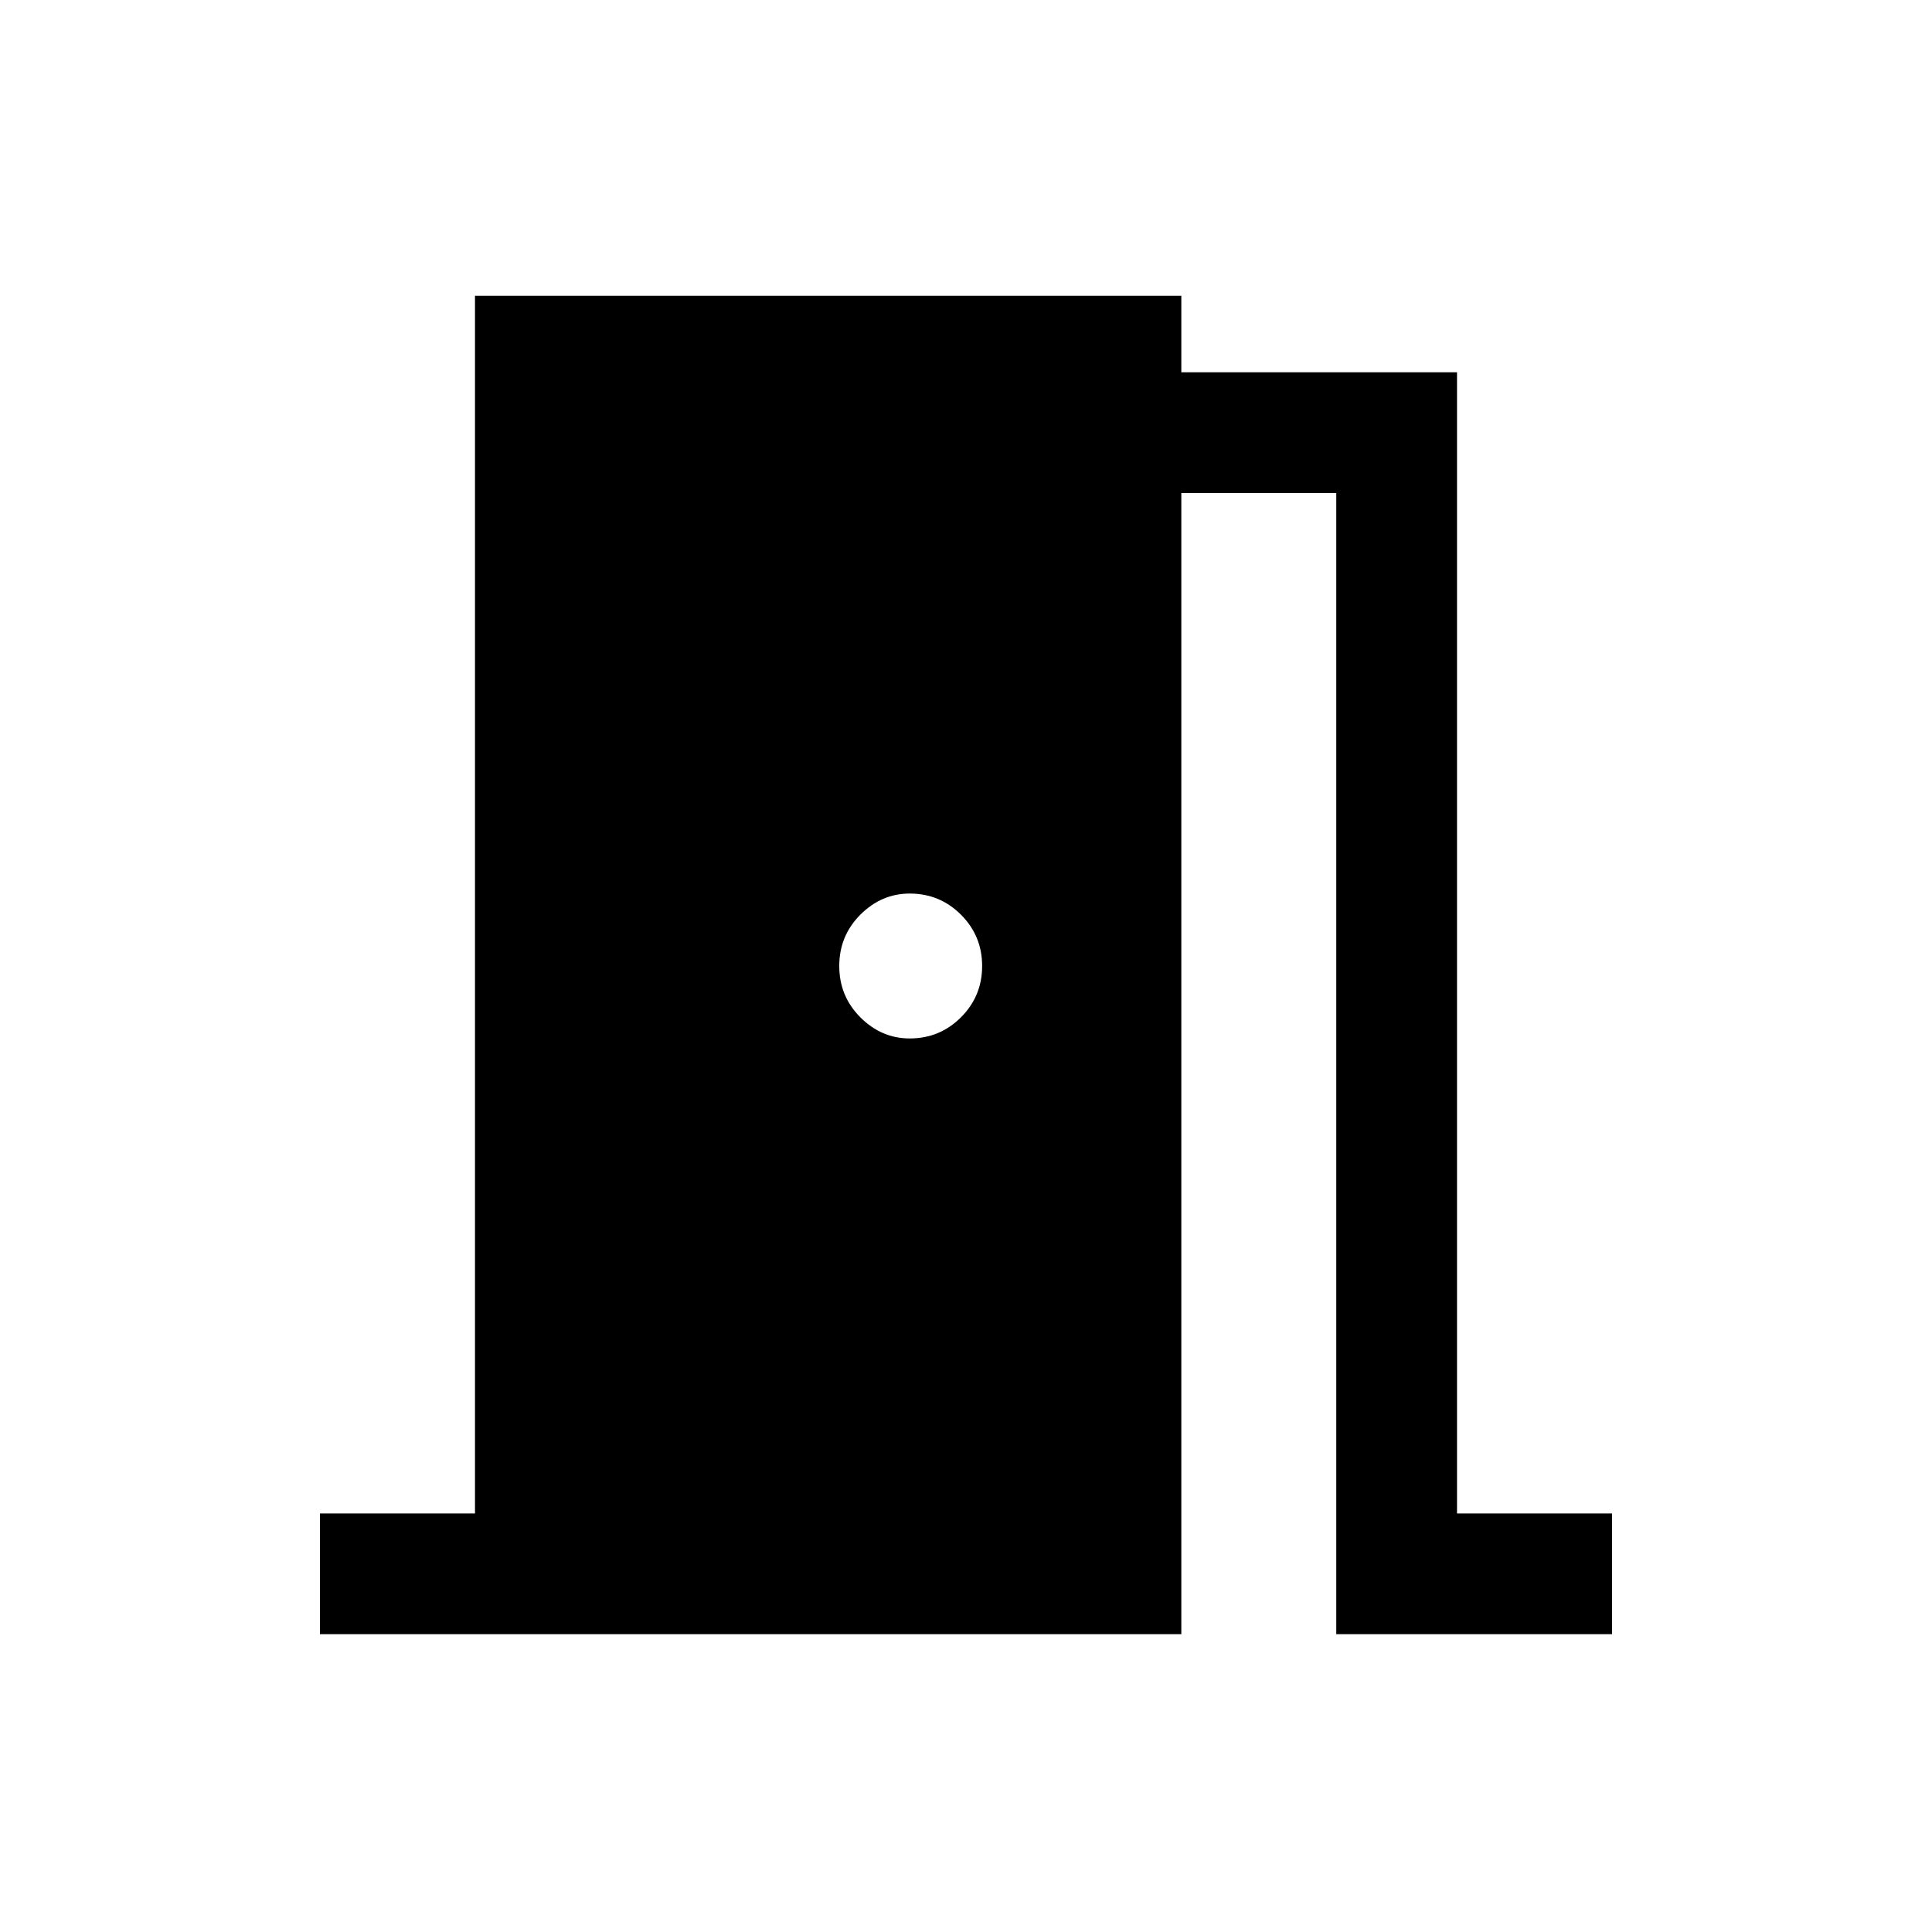 <svg xmlns="http://www.w3.org/2000/svg" height="20" width="20"><path d="M3.312 16.917v-1.25h1.605V3.062h7.312v.792h2.854v11.813h1.605v1.25h-2.855V5.104h-1.604v11.813ZM10.167 10q0-.312-.219-.531-.219-.219-.531-.219-.292 0-.511.219-.218.219-.218.531 0 .312.218.531.219.219.511.219.312 0 .531-.219.219-.219.219-.531Z"/></svg>